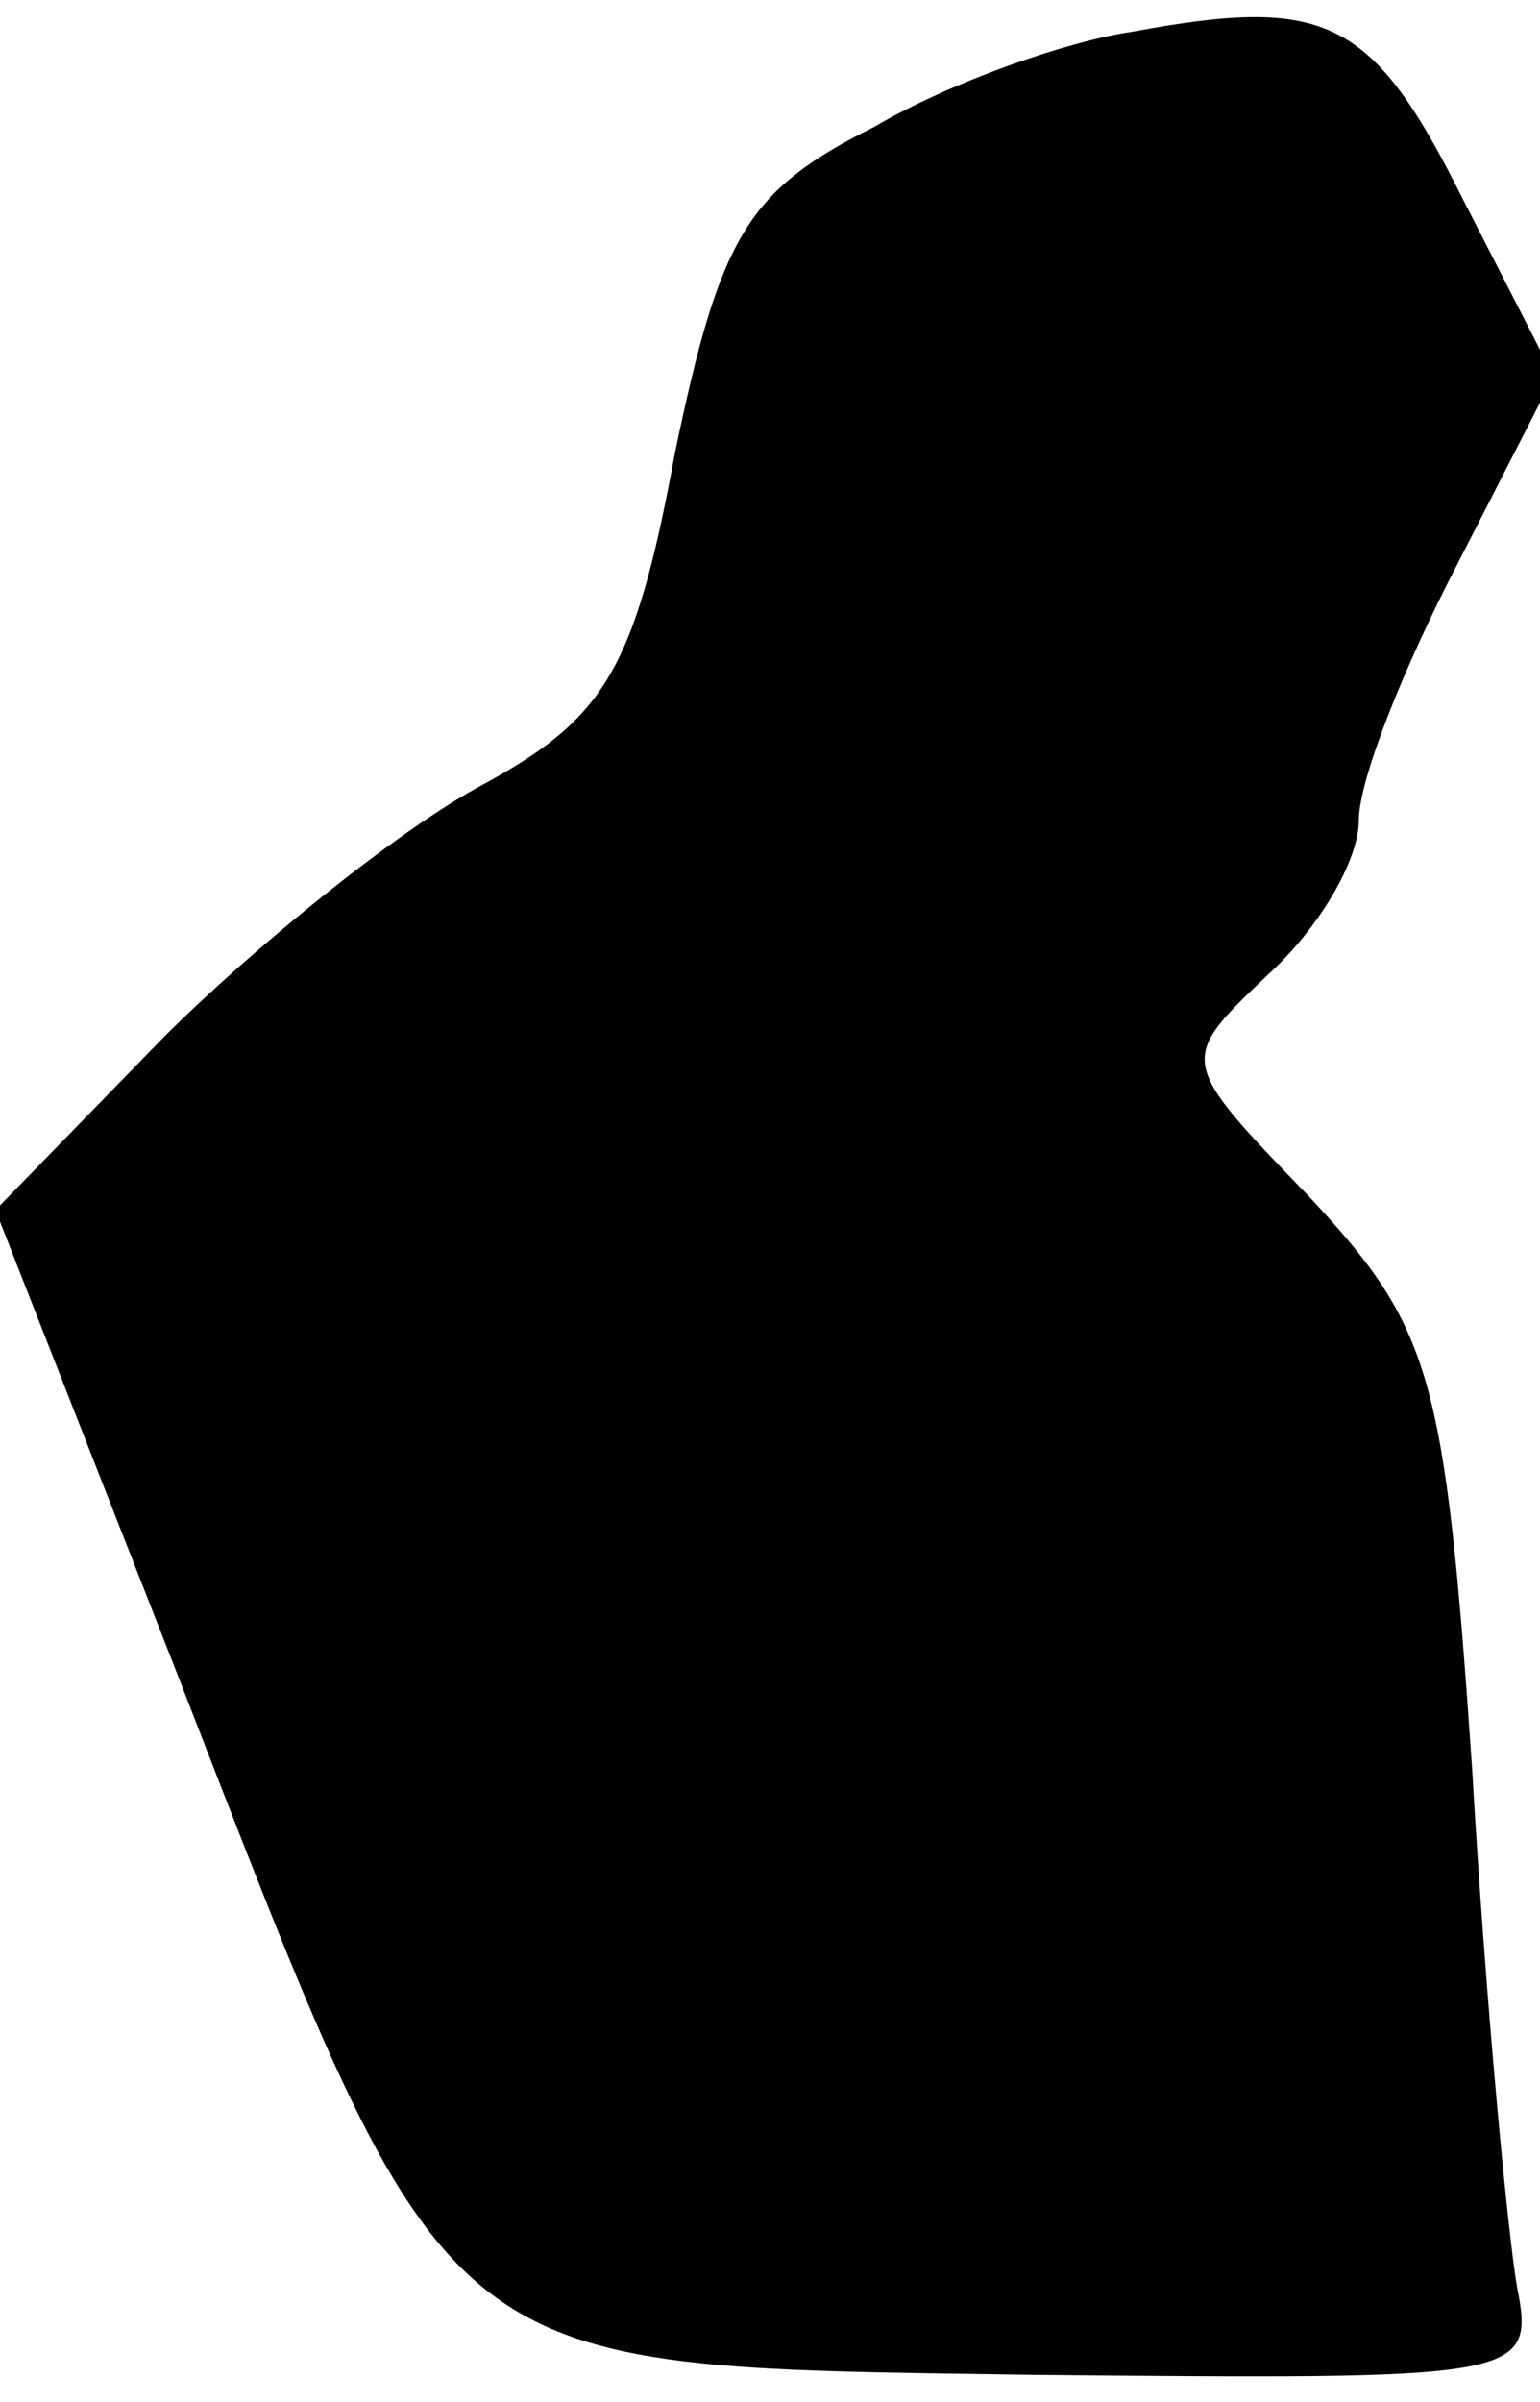 <?xml version="1.0" standalone="no"?>
<!DOCTYPE svg PUBLIC "-//W3C//DTD SVG 20010904//EN"
 "http://www.w3.org/TR/2001/REC-SVG-20010904/DTD/svg10.dtd">
<svg version="1.0" xmlns="http://www.w3.org/2000/svg"
 width="34pt" height="53pt" viewBox="0 0 34 53"
 preserveAspectRatio="xMidYMid meet">
<g transform="translate(0,53) scale(0.1,-0.1)"
fill="#000000" stroke="none">
<path fill="#000000" stroke="none" d="M250 523 c-14 -2 -40 -11 -57 -21 -28
-14 -34 -24 -44 -72 -9 -49 -16 -59 -44 -74 -18 -10 -49 -35 -69 -55 l-37 -38
40 -102 c61 -157 56 -153 189 -155 107 -1 111 -1 107 19 -2 11 -7 63 -10 115
-6 87 -9 97 -36 126 -29 30 -29 30 -9 49 11 10 20 25 20 34 0 9 10 34 22 57
l21 41 -20 39 c-20 40 -30 45 -73 37z"/>
</g>
</svg>
